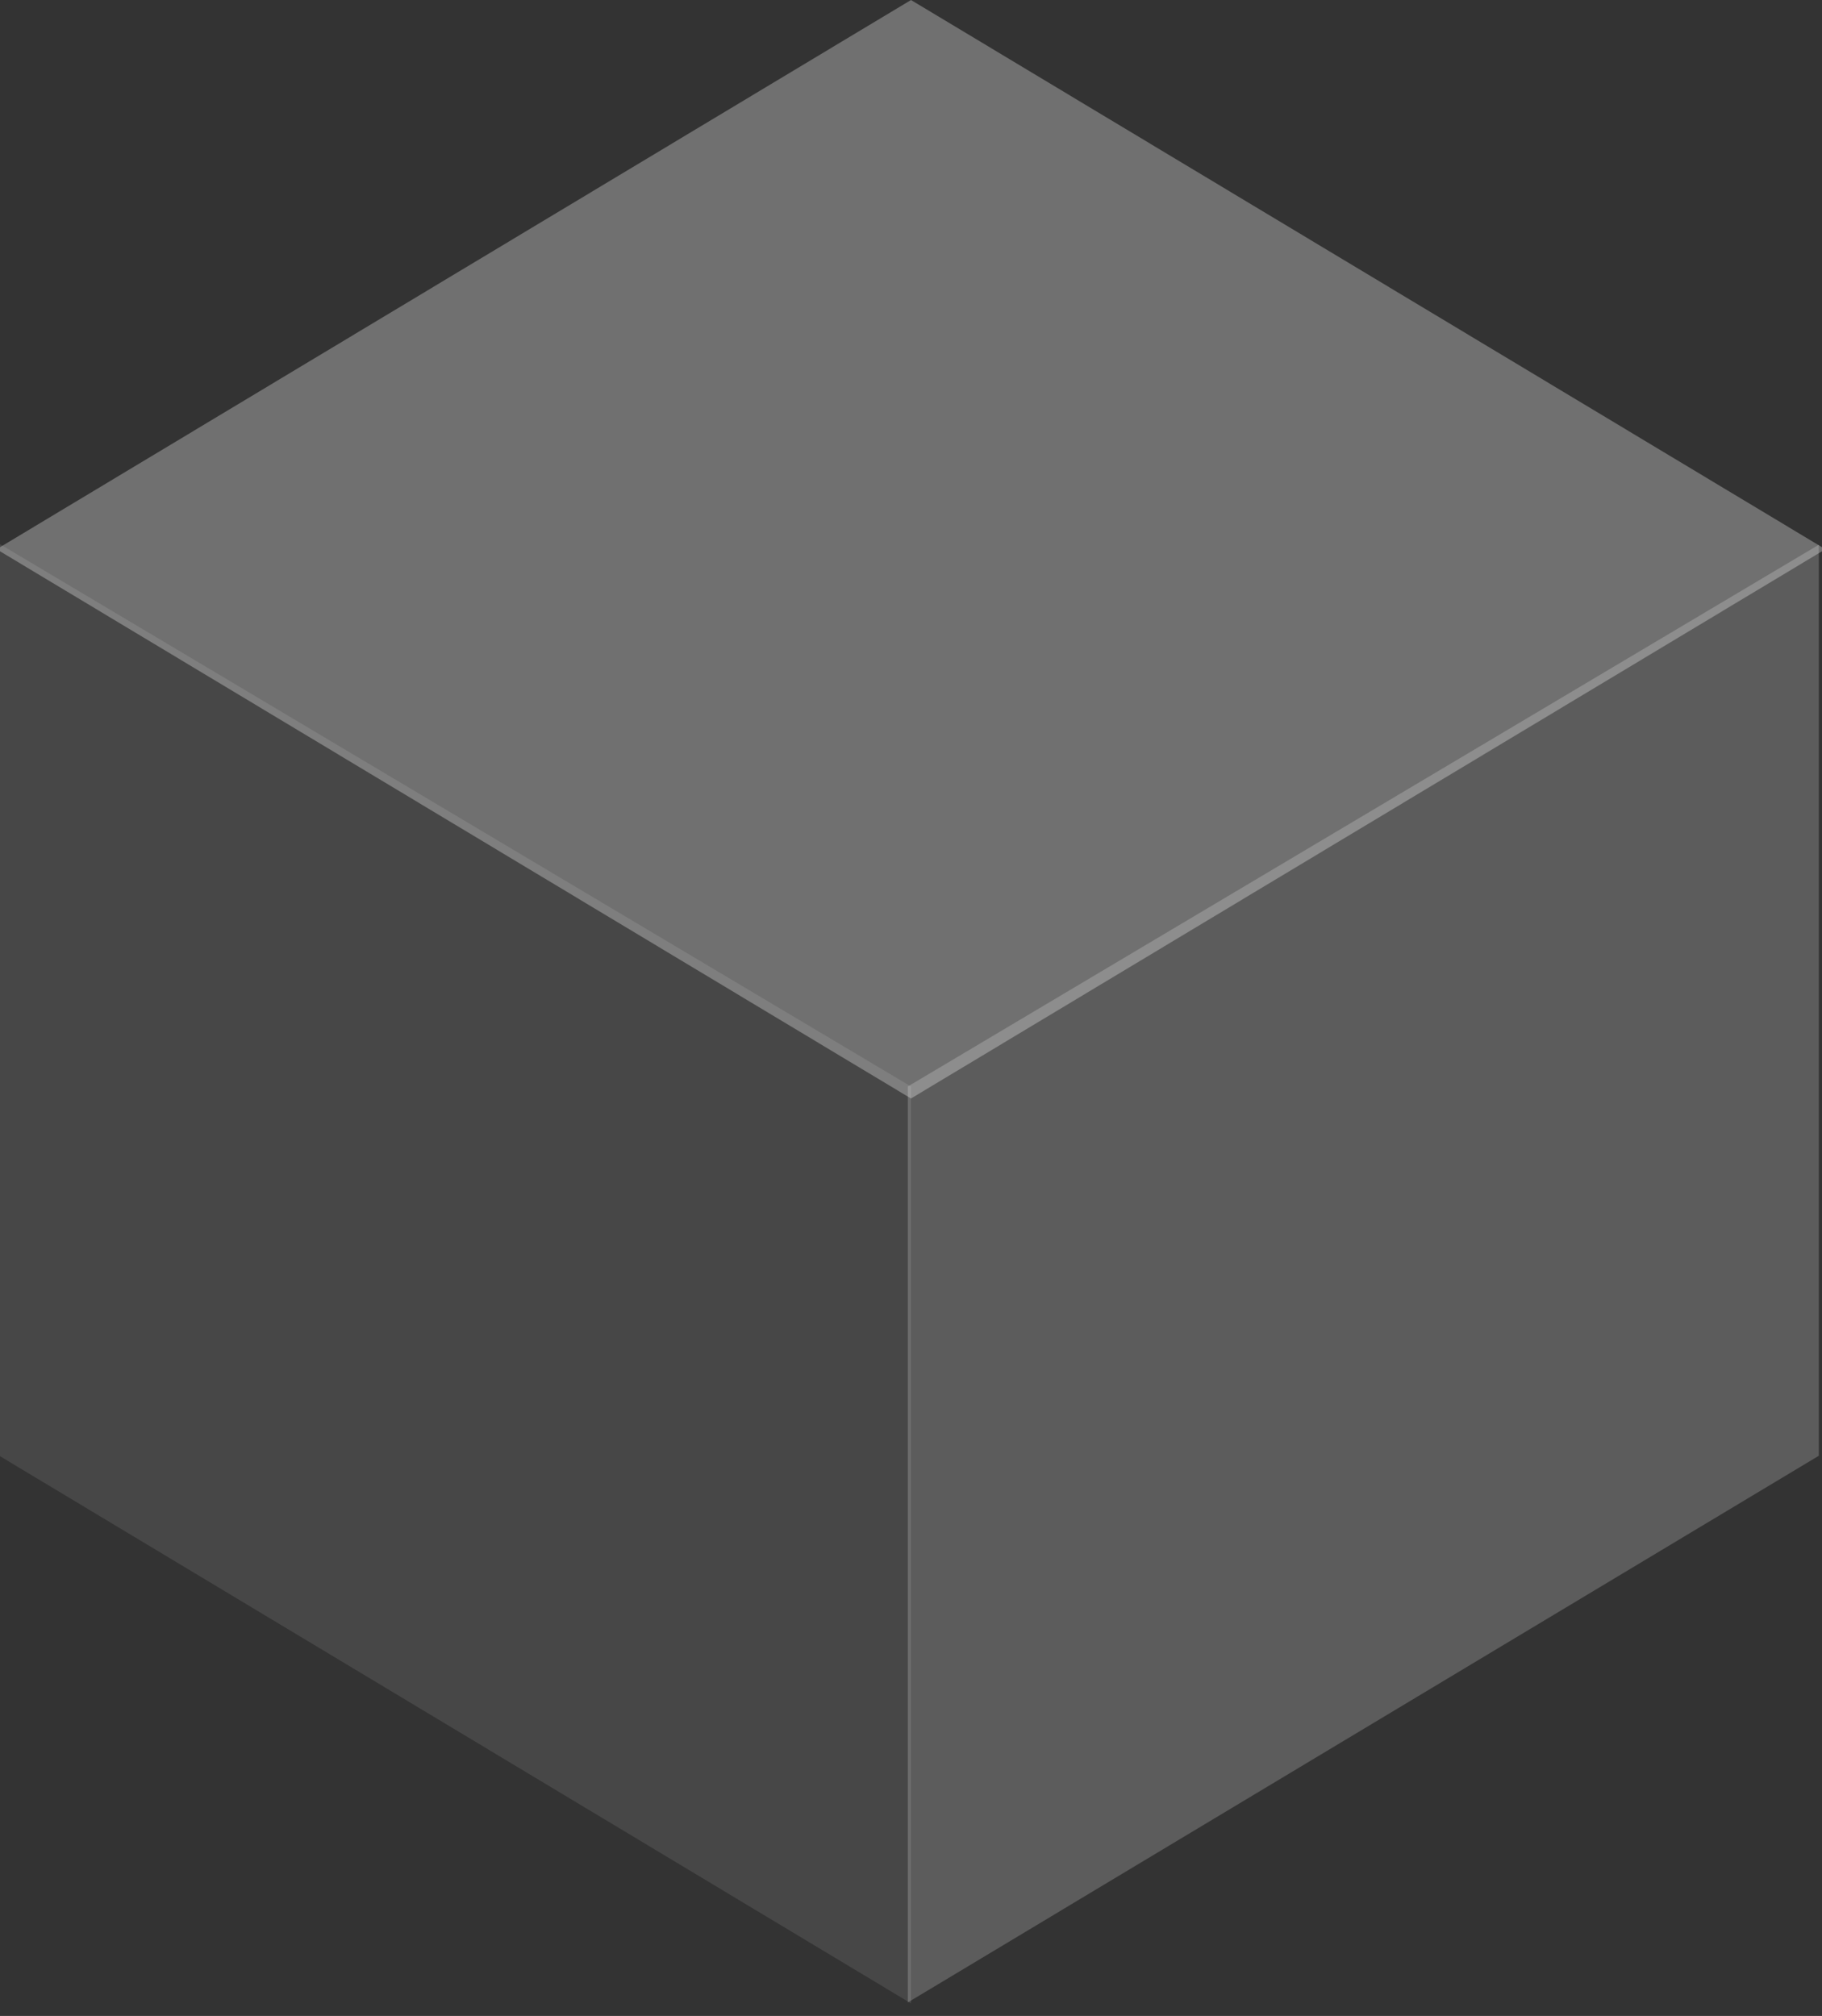                     <svg id="box-decoration" xmlns="http://www.w3.org/2000/svg" width="141" height="156" viewBox="0 0 141 156" fill="none">
                        <rect x="0" y="0" width="141" height="156" fill="#333333" stroke="none"/>
                        <path opacity="0.1" d="M0 42.111L70.5 84.074V155.026L0 112.683V42.111Z" fill="white"/>
                        <path opacity="0.2" d="M140.753 42.153L70.255 84.072V154.95L140.753 112.651V42.153Z" fill="white"/>
                        <path opacity="0.3" d="M0 42.343L70.5 0L141 42.343V42.66L70.5 85.003L0 42.66V42.343Z" fill="white"/>
                      </svg>